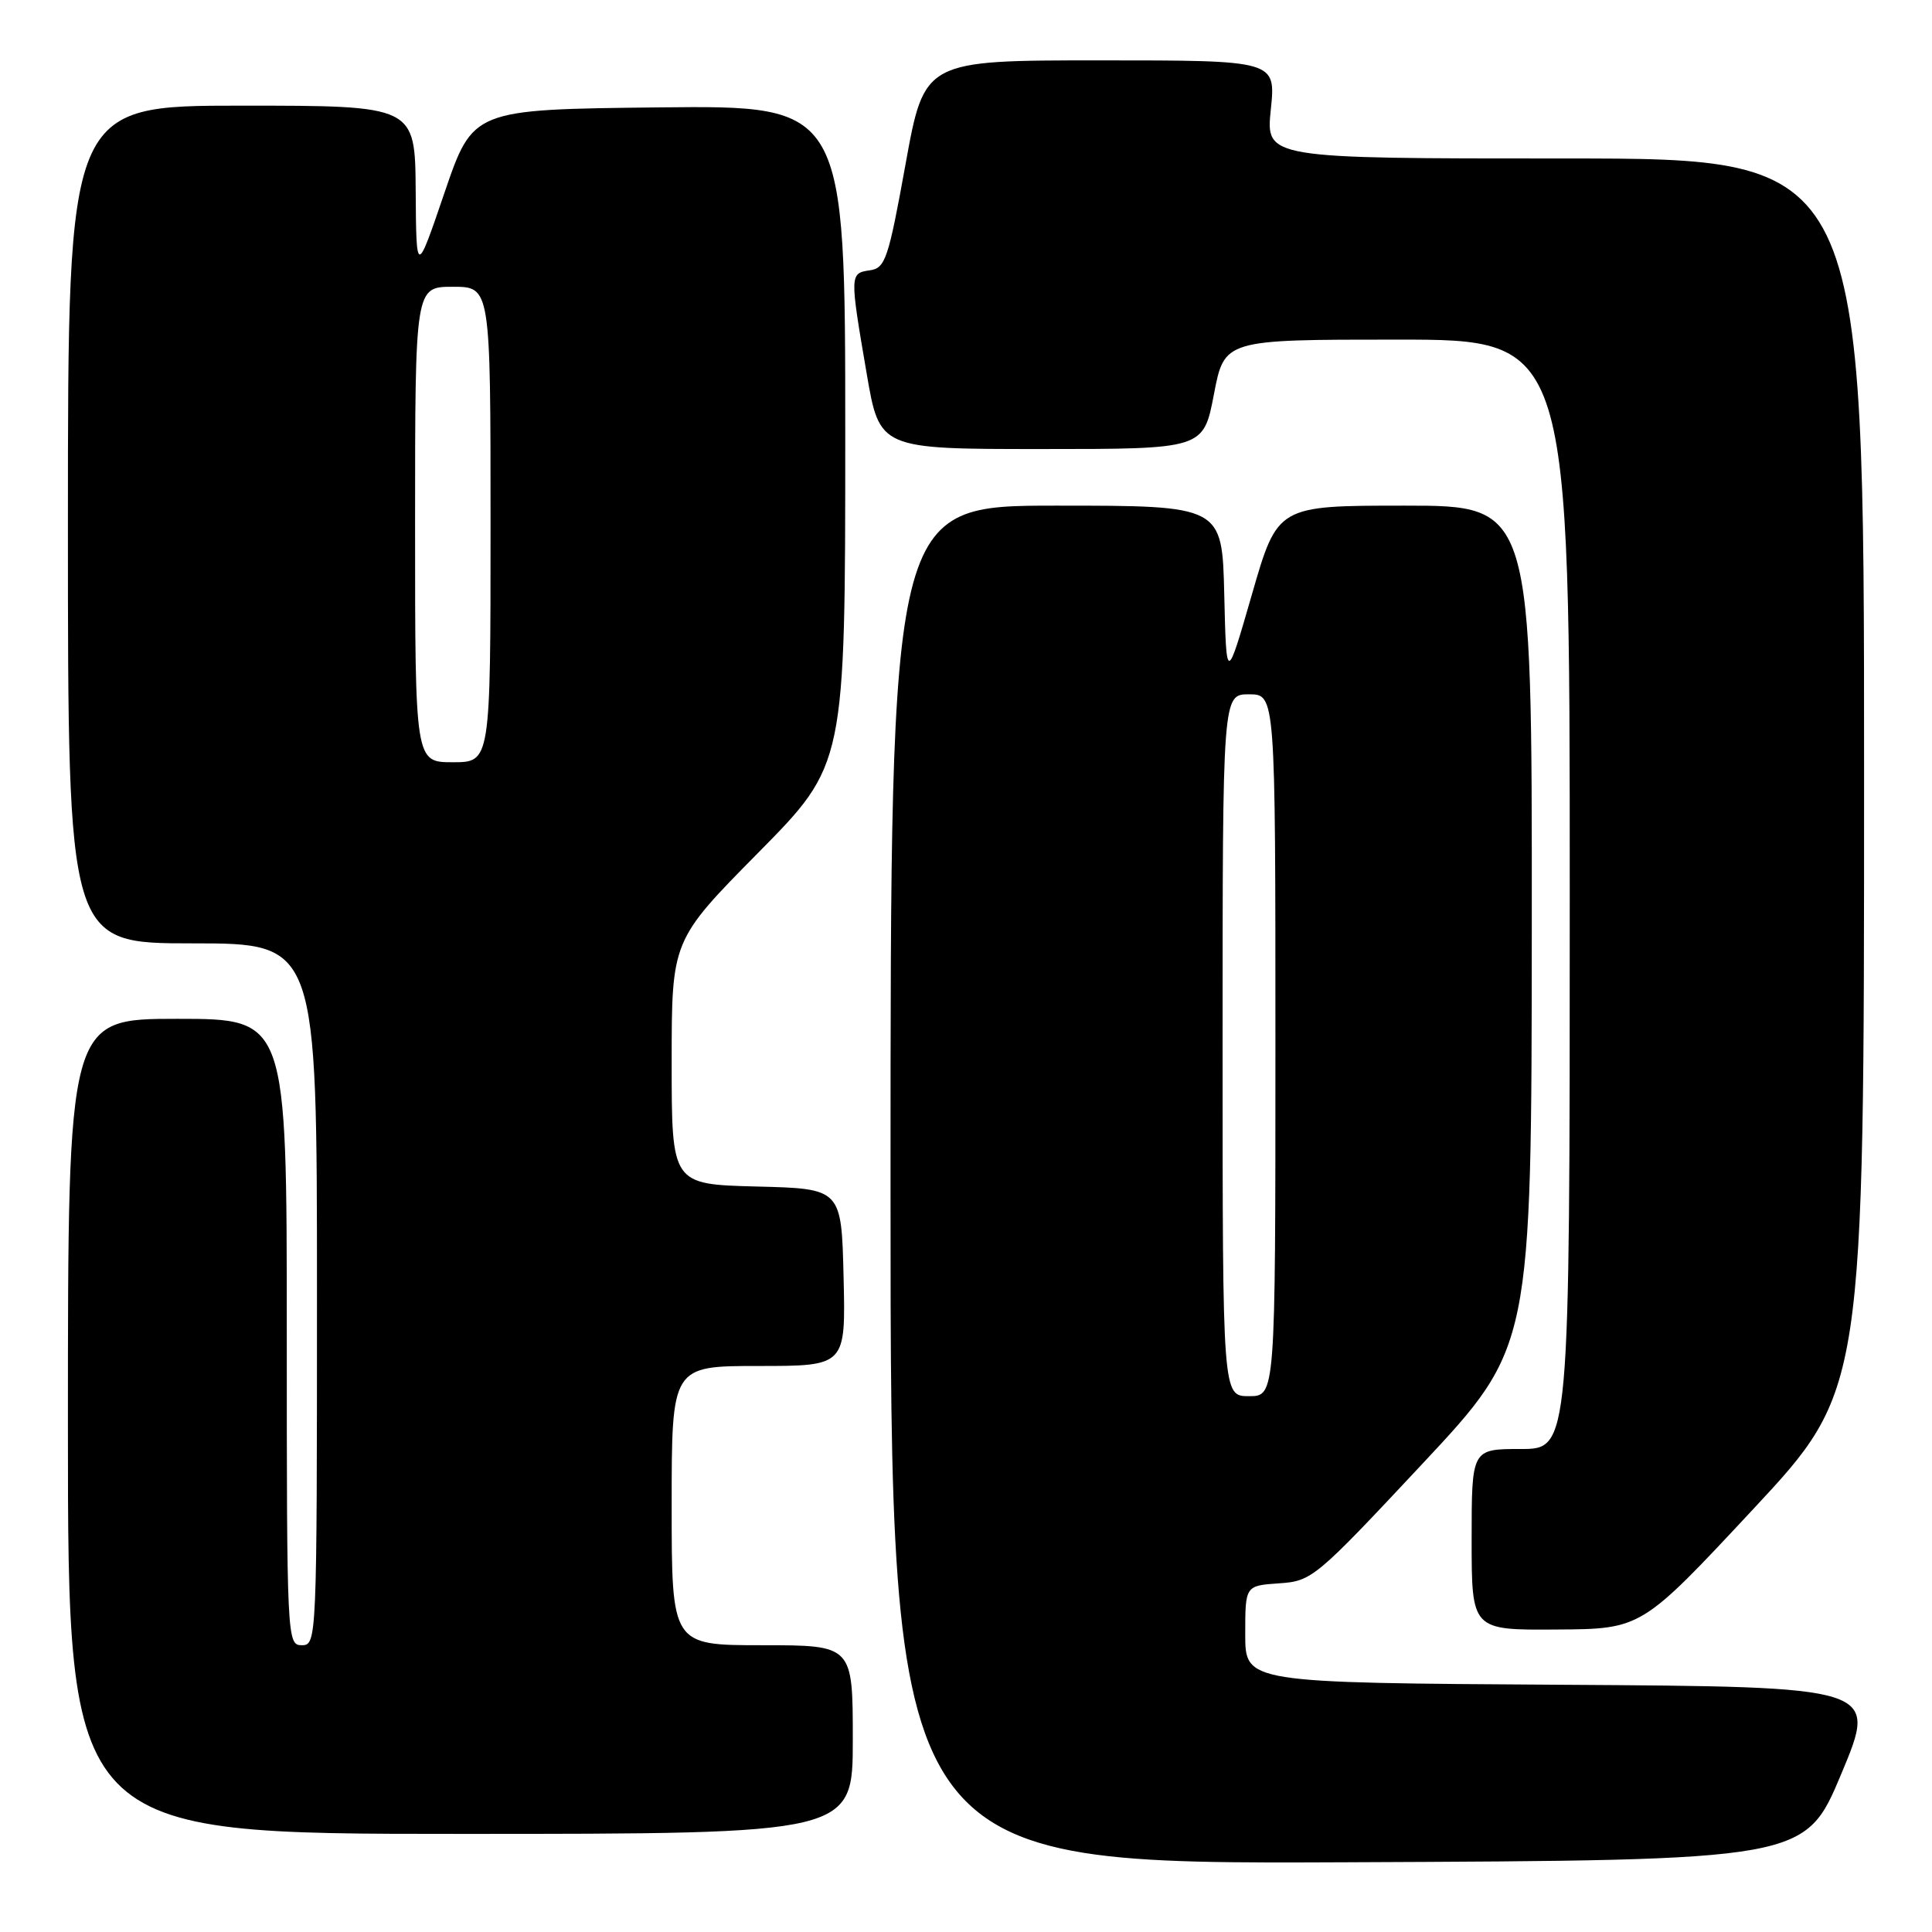 <?xml version="1.0" encoding="UTF-8" standalone="no"?>
<!DOCTYPE svg PUBLIC "-//W3C//DTD SVG 1.1//EN" "http://www.w3.org/Graphics/SVG/1.1/DTD/svg11.dtd" >
<svg xmlns="http://www.w3.org/2000/svg" xmlns:xlink="http://www.w3.org/1999/xlink" version="1.1" viewBox="0 0 256 256">
 <g >
 <path fill="currentColor"
d=" M 244.00 235.00 C 248.81 223.50 248.81 223.50 206.90 223.24 C 165.00 222.98 165.00 222.98 165.00 216.54 C 165.00 210.11 165.00 210.11 169.47 209.80 C 173.83 209.51 174.29 209.13 188.44 194.00 C 202.94 178.50 202.94 178.50 202.97 122.75 C 203.00 67.00 203.00 67.00 186.14 67.00 C 169.28 67.00 169.28 67.00 165.89 78.75 C 162.50 90.50 162.50 90.50 162.22 78.75 C 161.94 67.00 161.94 67.00 139.97 67.00 C 118.00 67.00 118.00 67.00 118.00 157.01 C 118.00 247.02 118.00 247.02 178.60 246.76 C 239.19 246.50 239.19 246.50 244.00 235.00 Z  M 113.00 230.50 C 113.00 218.00 113.00 218.00 101.00 218.00 C 89.00 218.00 89.00 218.00 89.00 199.50 C 89.00 181.00 89.00 181.00 100.53 181.00 C 112.06 181.00 112.06 181.00 111.78 169.25 C 111.50 157.50 111.50 157.50 100.25 157.22 C 89.00 156.93 89.00 156.93 89.00 140.77 C 89.00 124.60 89.00 124.60 100.50 112.96 C 112.00 101.31 112.00 101.31 112.00 57.64 C 112.00 13.97 112.00 13.97 87.33 14.23 C 62.67 14.50 62.67 14.50 58.91 25.50 C 55.16 36.50 55.16 36.50 55.08 25.25 C 55.00 14.00 55.00 14.00 32.00 14.00 C 9.00 14.00 9.00 14.00 9.00 69.50 C 9.00 125.00 9.00 125.00 25.50 125.00 C 42.00 125.00 42.00 125.00 42.00 171.50 C 42.00 217.33 41.97 218.00 40.00 218.00 C 38.03 218.00 38.00 217.33 38.00 176.50 C 38.00 135.00 38.00 135.00 23.50 135.00 C 9.00 135.00 9.00 135.00 9.00 189.00 C 9.00 243.00 9.00 243.00 61.00 243.00 C 113.00 243.00 113.00 243.00 113.00 230.50 Z  M 232.25 200.03 C 247.00 184.21 247.00 184.21 247.00 102.60 C 247.00 21.00 247.00 21.00 207.36 21.00 C 167.72 21.00 167.72 21.00 168.39 14.50 C 169.06 8.00 169.06 8.00 145.77 8.00 C 122.48 8.00 122.48 8.00 119.99 21.75 C 117.71 34.36 117.31 35.53 115.25 35.82 C 112.59 36.20 112.59 36.37 114.84 49.50 C 116.55 59.50 116.55 59.50 138.00 59.50 C 159.46 59.50 159.46 59.50 160.85 52.25 C 162.24 45.00 162.24 45.00 185.12 45.00 C 208.00 45.00 208.00 45.00 208.00 118.50 C 208.00 192.00 208.00 192.00 201.50 192.00 C 195.00 192.00 195.00 192.00 195.00 204.00 C 195.00 216.00 195.00 216.00 206.25 215.92 C 217.50 215.85 217.50 215.85 232.25 200.03 Z  M 162.00 138.50 C 162.00 92.00 162.00 92.00 165.50 92.00 C 169.00 92.00 169.00 92.00 169.00 138.50 C 169.00 185.00 169.00 185.00 165.50 185.00 C 162.00 185.00 162.00 185.00 162.00 138.50 Z  M 55.00 69.50 C 55.00 38.00 55.00 38.00 60.00 38.00 C 65.00 38.00 65.00 38.00 65.00 69.50 C 65.00 101.00 65.00 101.00 60.00 101.00 C 55.00 101.00 55.00 101.00 55.00 69.50 Z "/>
</g>
</svg>
